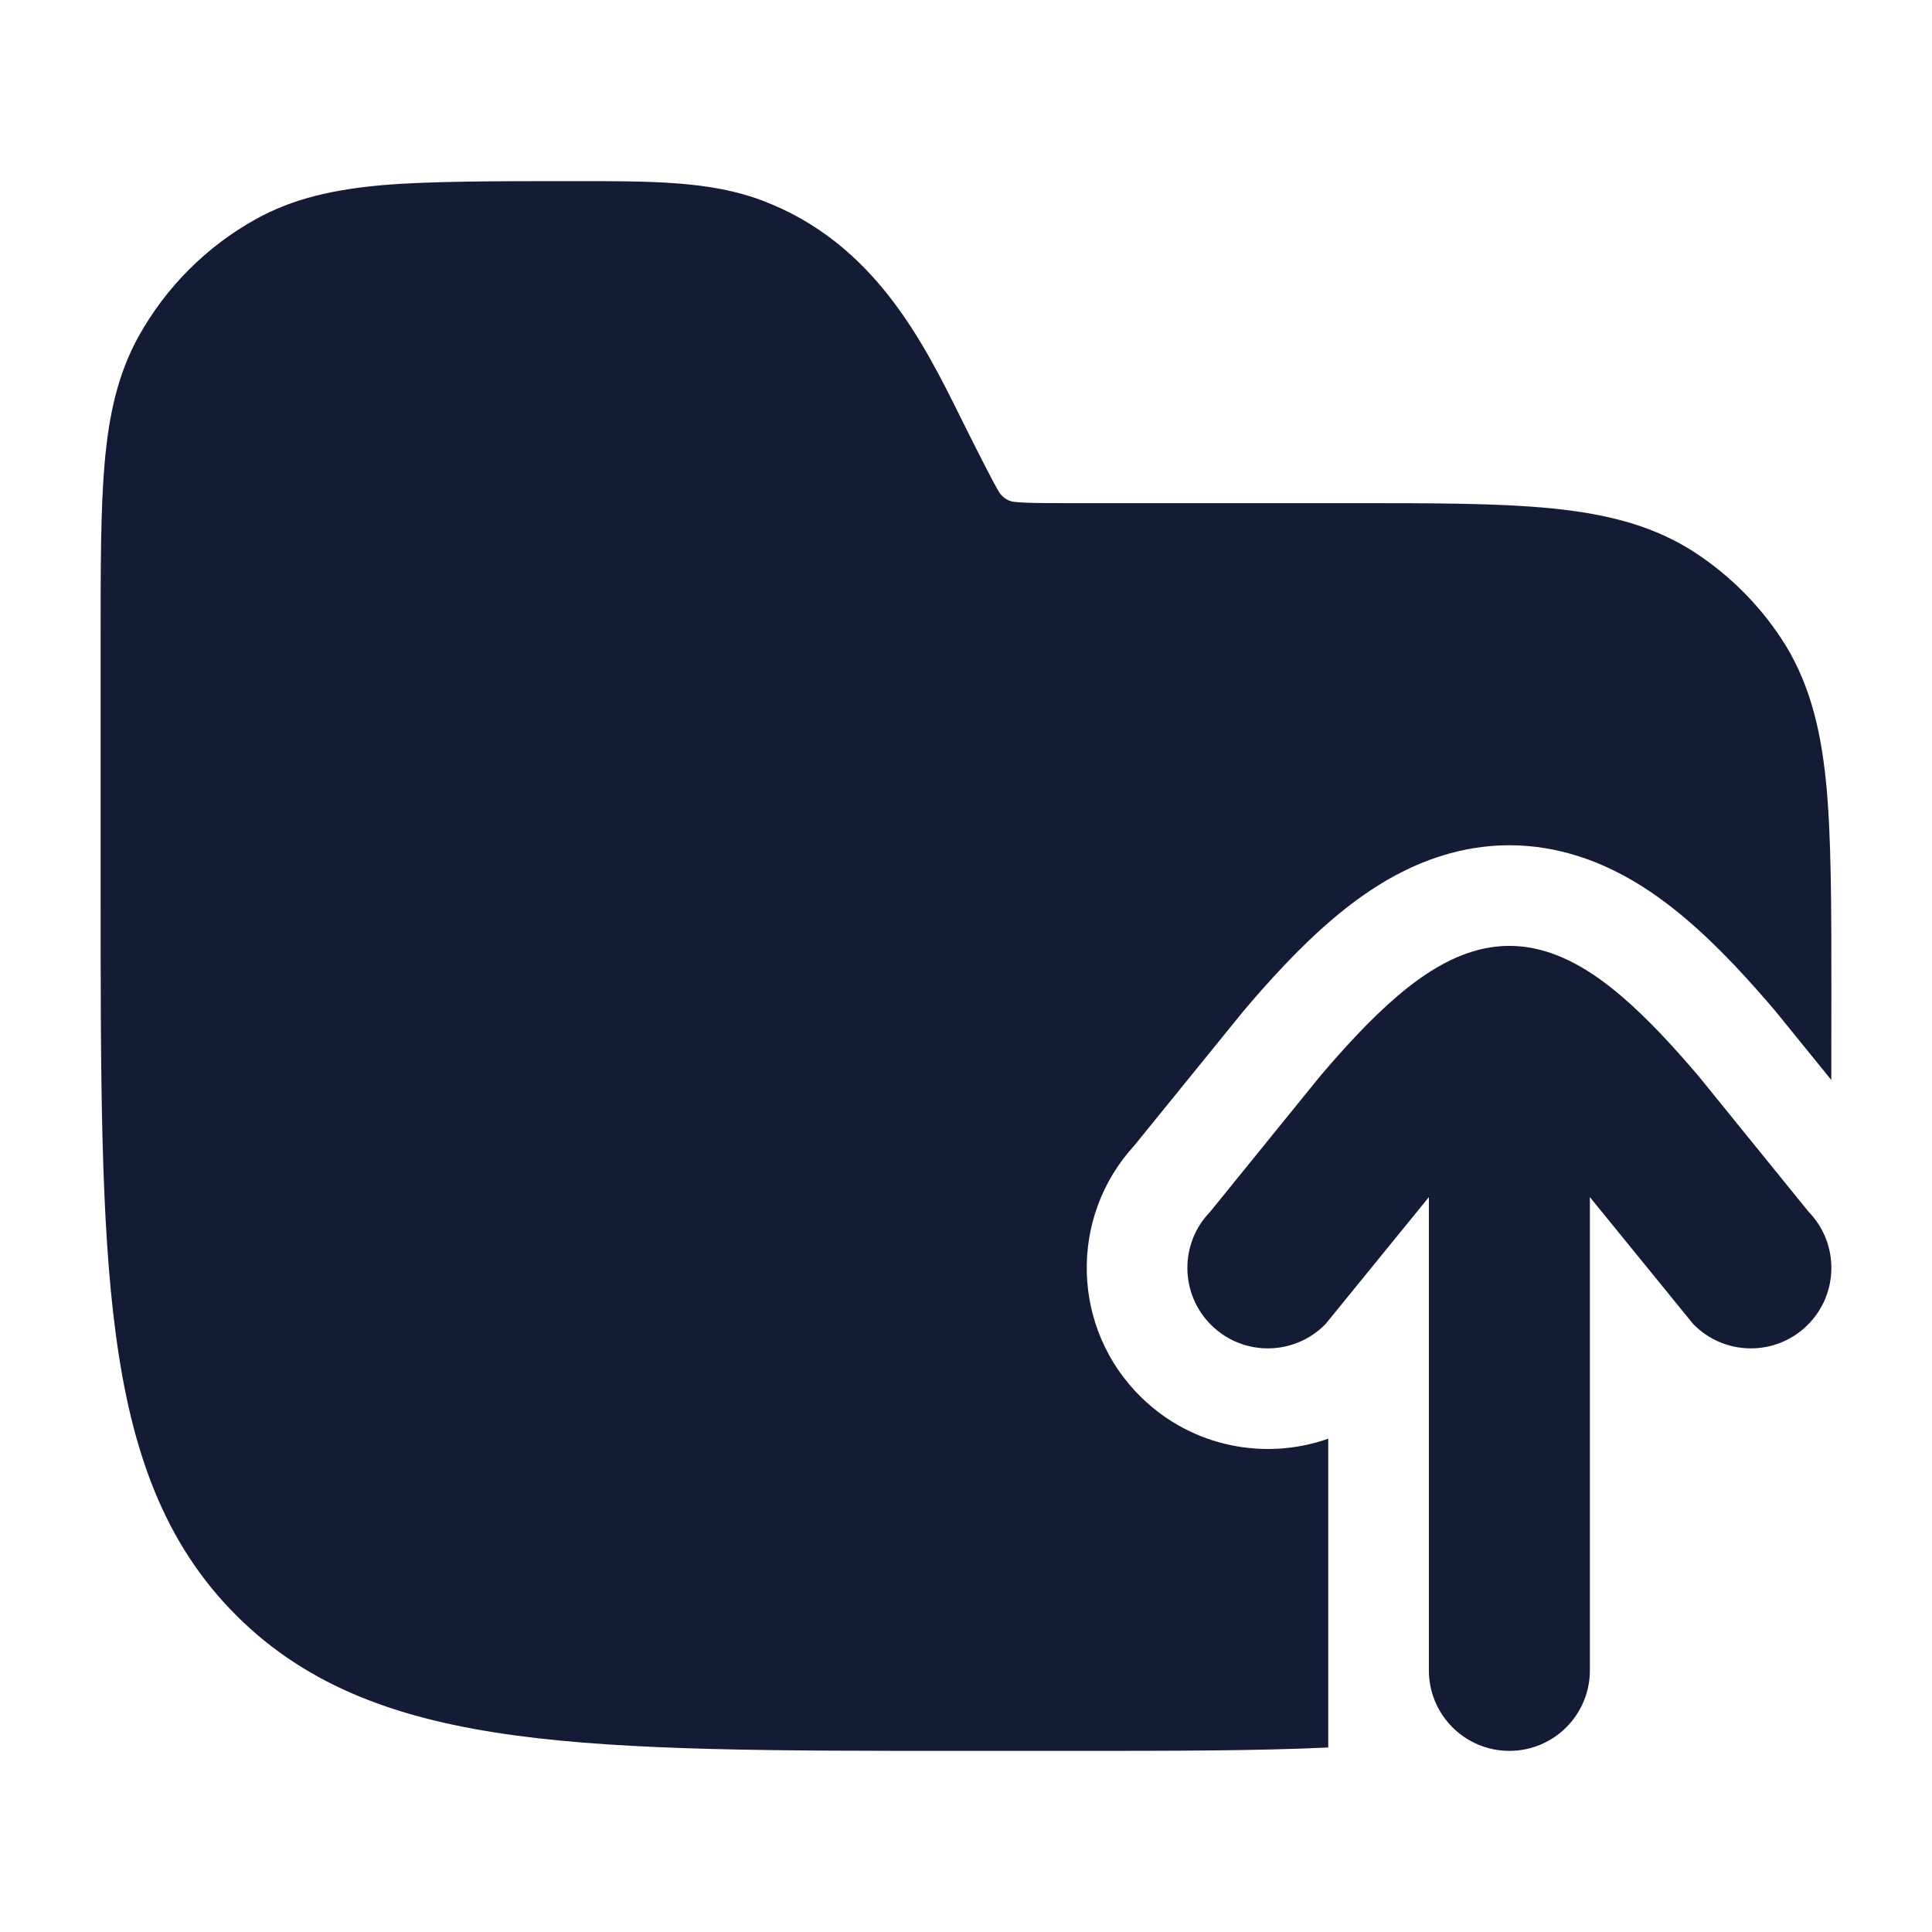 <svg width="24" height="24" viewBox="0 0 24 24" fill="none" xmlns="http://www.w3.org/2000/svg">
<path d="M16.467 16.447C16.082 16.843 15.449 16.852 15.053 16.467C14.657 16.082 14.648 15.449 15.033 15.053L16.393 13.376C16.69 13.026 17.024 12.659 17.361 12.372C17.53 12.228 17.723 12.084 17.932 11.972C18.134 11.864 18.417 11.75 18.75 11.75C19.083 11.75 19.366 11.864 19.568 11.972C19.777 12.084 19.97 12.228 20.139 12.372C20.476 12.659 20.81 13.026 21.107 13.376L22.467 15.053C22.852 15.449 22.843 16.082 22.447 16.467C22.051 16.852 21.418 16.843 21.033 16.447L19.75 14.871L19.75 20.75C19.75 21.302 19.302 21.75 18.75 21.75C18.198 21.75 17.75 21.302 17.75 20.75L17.75 14.871L16.467 16.447Z" fill="#141B34"/>
<path d="M9.463 2.489C8.824 2.249 8.112 2.249 7.083 2.25C6.204 2.25 5.322 2.25 4.75 2.3C4.16 2.352 3.644 2.462 3.173 2.725C2.565 3.064 2.064 3.565 1.725 4.173C1.462 4.644 1.352 5.16 1.3 5.75C1.25 6.322 1.25 7.031 1.25 7.909V11.057C1.25 13.366 1.25 15.175 1.44 16.586C1.634 18.031 2.039 19.171 2.934 20.066C3.829 20.961 4.969 21.366 6.414 21.56C7.825 21.75 9.634 21.75 11.943 21.75H13.292C14.547 21.75 15.603 21.75 16.5 21.708L16.5 17.872C15.719 18.147 14.816 17.979 14.182 17.363C13.307 16.513 13.271 15.124 14.091 14.23L15.44 12.568C15.75 12.201 16.136 11.773 16.551 11.42C16.759 11.243 17.027 11.039 17.342 10.87C17.64 10.711 18.133 10.5 18.75 10.5C19.367 10.5 19.86 10.711 20.158 10.87C20.473 11.039 20.741 11.243 20.949 11.42C21.364 11.773 21.75 12.201 22.061 12.568L22.749 13.416C22.75 13.06 22.75 12.686 22.75 12.292C22.75 11.273 22.75 10.369 22.683 9.709C22.614 9.029 22.467 8.439 22.118 7.917C21.844 7.507 21.493 7.156 21.083 6.882C20.561 6.533 19.971 6.386 19.291 6.317C18.631 6.25 17.809 6.25 16.791 6.25L13.236 6.25C12.92 6.25 12.74 6.249 12.606 6.235C12.504 6.228 12.435 6.153 12.413 6.116C12.341 6.003 12.084 5.489 11.943 5.206C11.47 4.251 10.858 3.012 9.463 2.489Z" fill="#141B34"/>
</svg>
